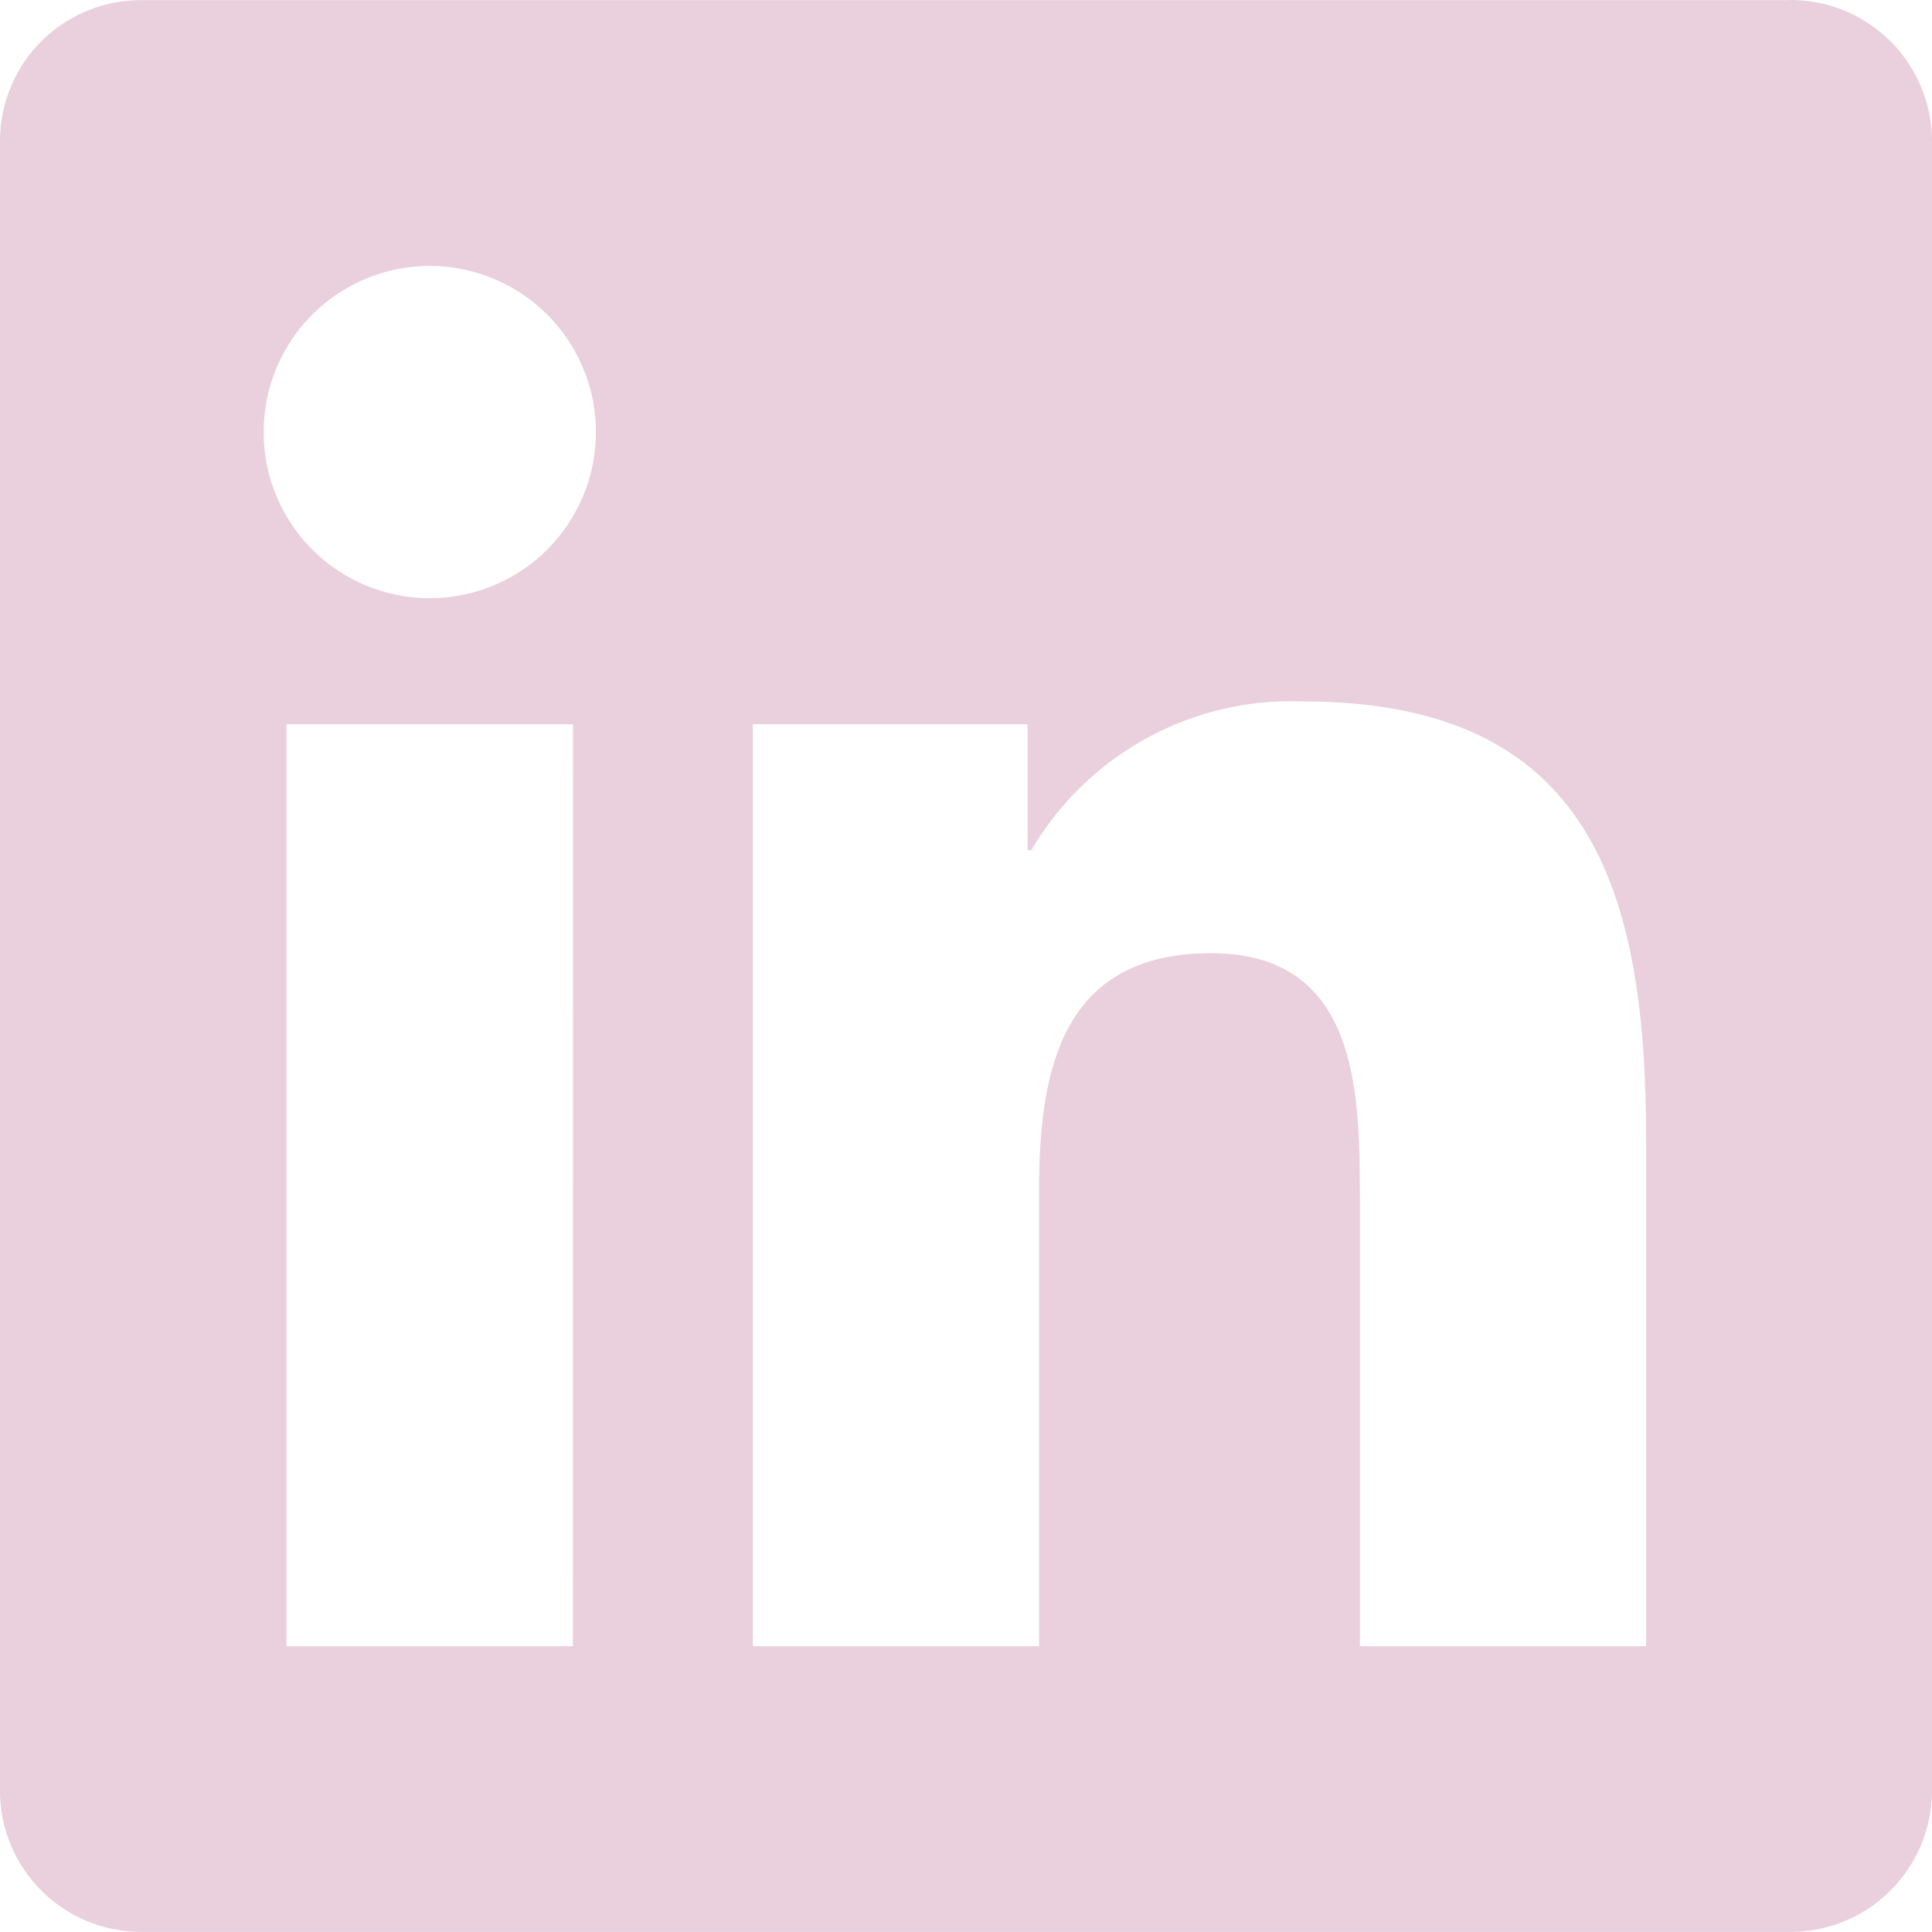 <svg width="24" height="24" viewBox="0 0 24 24" fill="none" xmlns="http://www.w3.org/2000/svg">
<g clip-path="url(#clip0_3311_305)">
<path d="M20.449 20.45H16.893V14.879C16.893 13.551 16.869 11.841 15.043 11.841C13.191 11.841 12.908 13.288 12.908 14.782V20.45H9.352V8.997H12.765V10.562H12.811C13.153 9.978 13.647 9.498 14.24 9.172C14.833 8.846 15.504 8.687 16.18 8.713C19.784 8.713 20.449 11.084 20.449 14.168V20.45ZM5.339 7.431C4.931 7.431 4.532 7.311 4.193 7.084C3.853 6.857 3.589 6.535 3.432 6.158C3.276 5.781 3.235 5.366 3.315 4.965C3.394 4.565 3.591 4.197 3.879 3.908C4.168 3.62 4.536 3.423 4.936 3.343C5.336 3.264 5.751 3.304 6.128 3.461C6.506 3.617 6.828 3.881 7.055 4.221C7.282 4.56 7.403 4.959 7.403 5.368C7.403 5.915 7.185 6.44 6.798 6.827C6.411 7.214 5.887 7.431 5.339 7.431ZM7.117 20.45H3.558V8.997H7.118L7.117 20.45ZM22.22 0.002H1.771C1.541 -0.001 1.312 0.042 1.099 0.127C0.885 0.213 0.69 0.34 0.526 0.5C0.362 0.661 0.23 0.853 0.14 1.065C0.05 1.276 0.002 1.504 0 1.734V22.267C0.005 22.731 0.195 23.174 0.527 23.499C0.859 23.824 1.307 24.003 1.771 23.999H22.22C22.685 24.005 23.134 23.826 23.468 23.501C23.802 23.176 23.993 22.732 24 22.267V1.73C23.993 1.265 23.802 0.821 23.468 0.497C23.134 0.172 22.685 -0.006 22.22 0" fill="#EACFDD"/>
</g>
<defs>
<clipPath id="clip0_3311_305">
<rect width="24" height="24" fill="white"/>
</clipPath>
</defs>
</svg>
